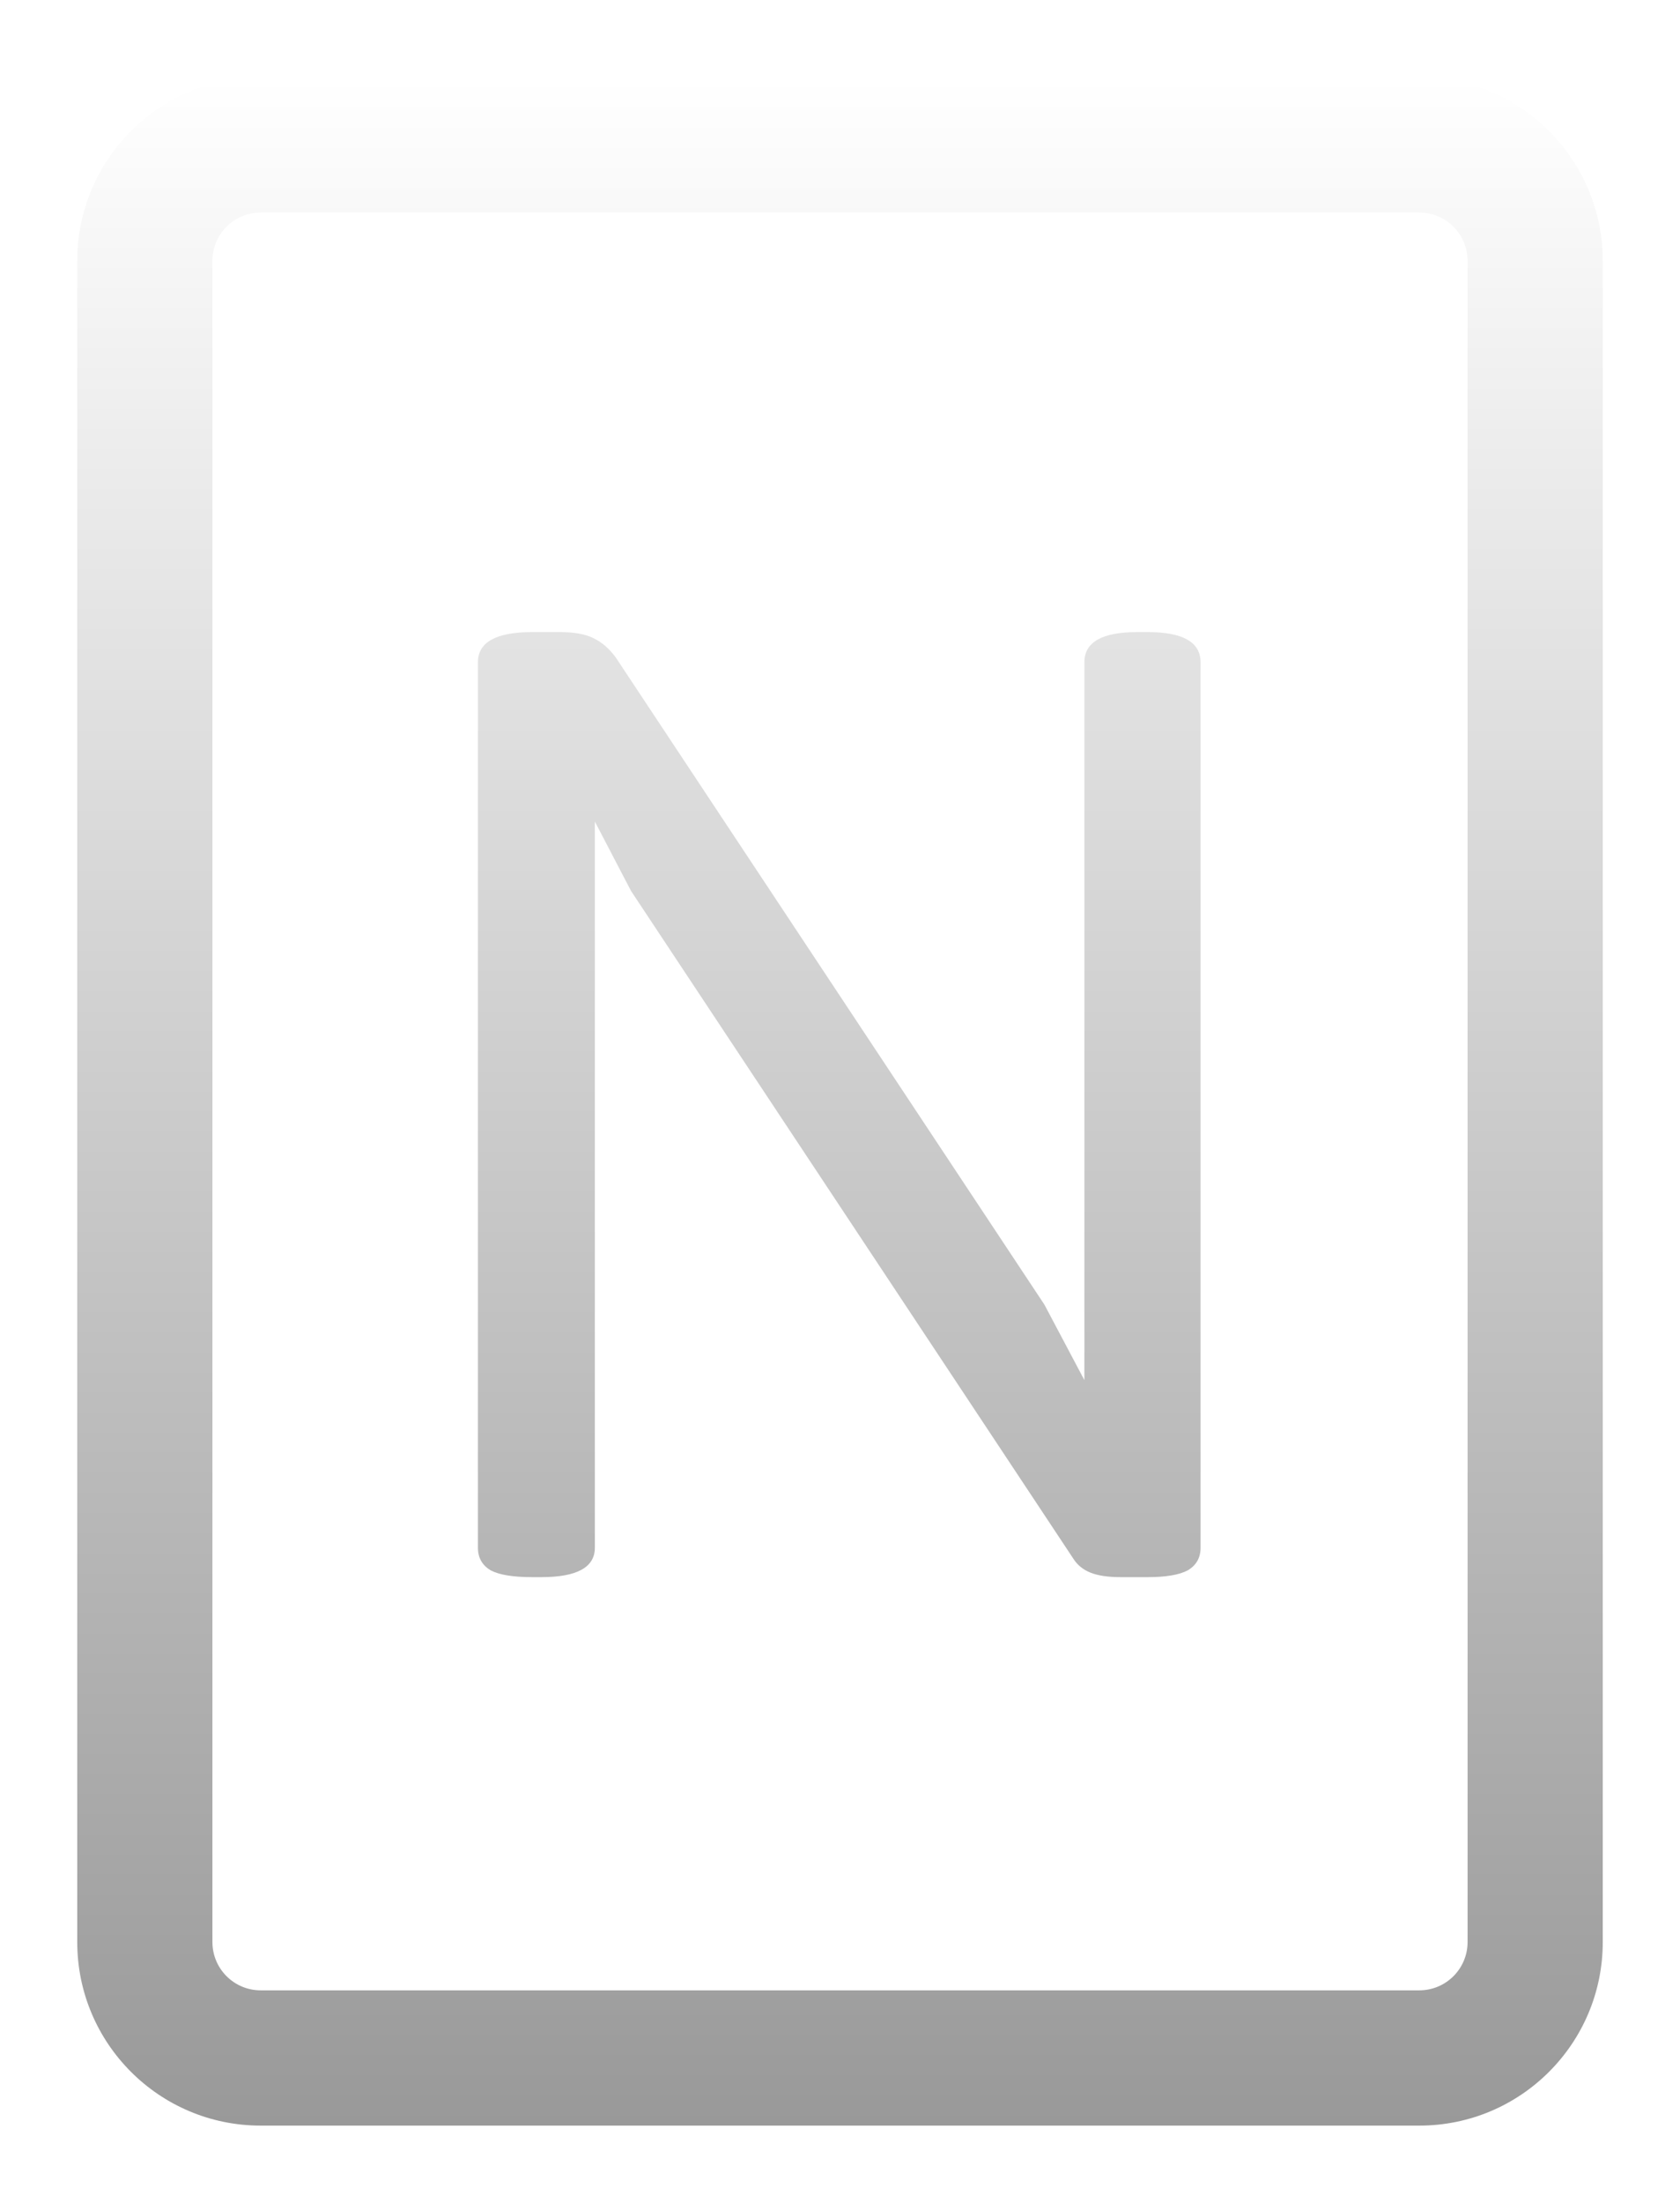 <svg width="87" height="114" viewBox="0 0 87 114" fill="none" xmlns="http://www.w3.org/2000/svg">
<g filter="url(#filter0_d_3_217)">
<path fill-rule="evenodd" clip-rule="evenodd" d="M13.5 0C8.253 0 4 4.253 4 9.5V96.5C4 101.747 8.253 106 13.5 106H73.5C78.747 106 83 101.747 83 96.5V9.5C83 4.253 78.747 0 73.5 0H13.5ZM11 9.5C11 8.119 12.119 7 13.5 7H73.5C74.881 7 76 8.119 76 9.5V96.5C76 97.881 74.881 99 73.5 99H13.5C12.119 99 11 97.881 11 96.5V9.5ZM25.414 77.266C25.857 77.5 26.573 77.617 27.562 77.617H28.031C29.88 77.617 30.805 77.109 30.805 76.094V38.516L32.68 42.109L55.57 76.641C55.779 76.979 56.078 77.227 56.469 77.383C56.859 77.539 57.38 77.617 58.031 77.617H59.438C60.375 77.617 61.065 77.5 61.508 77.266C61.95 77.005 62.172 76.615 62.172 76.094V30.273C62.172 29.232 61.26 28.711 59.438 28.711H58.891C57.068 28.711 56.156 29.232 56.156 30.273V67.422L54.086 63.516L31.898 30.039C31.56 29.57 31.169 29.232 30.727 29.023C30.31 28.815 29.737 28.711 29.008 28.711H27.562C25.688 28.711 24.75 29.232 24.75 30.273V76.094C24.75 76.615 24.971 77.005 25.414 77.266Z" fill="url(#paint0_linear_3_217)"/>
</g>
<defs>
<filter id="filter0_d_3_217" x="0" y="0" width="87" height="114" filterUnits="userSpaceOnUse" color-interpolation-filters="sRGB">
<feFlood flood-opacity="0" result="BackgroundImageFix"/>
<feColorMatrix in="SourceAlpha" type="matrix" values="0 0 0 0 0 0 0 0 0 0 0 0 0 0 0 0 0 0 127 0" result="hardAlpha"/>
<feOffset dy="4"/>
<feGaussianBlur stdDeviation="2"/>
<feComposite in2="hardAlpha" operator="out"/>
<feColorMatrix type="matrix" values="0 0 0 0 0 0 0 0 0 0 0 0 0 0 0 0 0 0 0.25 0"/>
<feBlend mode="normal" in2="BackgroundImageFix" result="effect1_dropShadow_3_217"/>
<feBlend mode="normal" in="SourceGraphic" in2="effect1_dropShadow_3_217" result="shape"/>
</filter>
<linearGradient id="paint0_linear_3_217" x1="43.5" y1="0" x2="43.5" y2="106" gradientUnits="userSpaceOnUse">
<stop stop-color="white"/>
<stop offset="1" stop-color="#999999"/>
</linearGradient>
</defs>
</svg>
